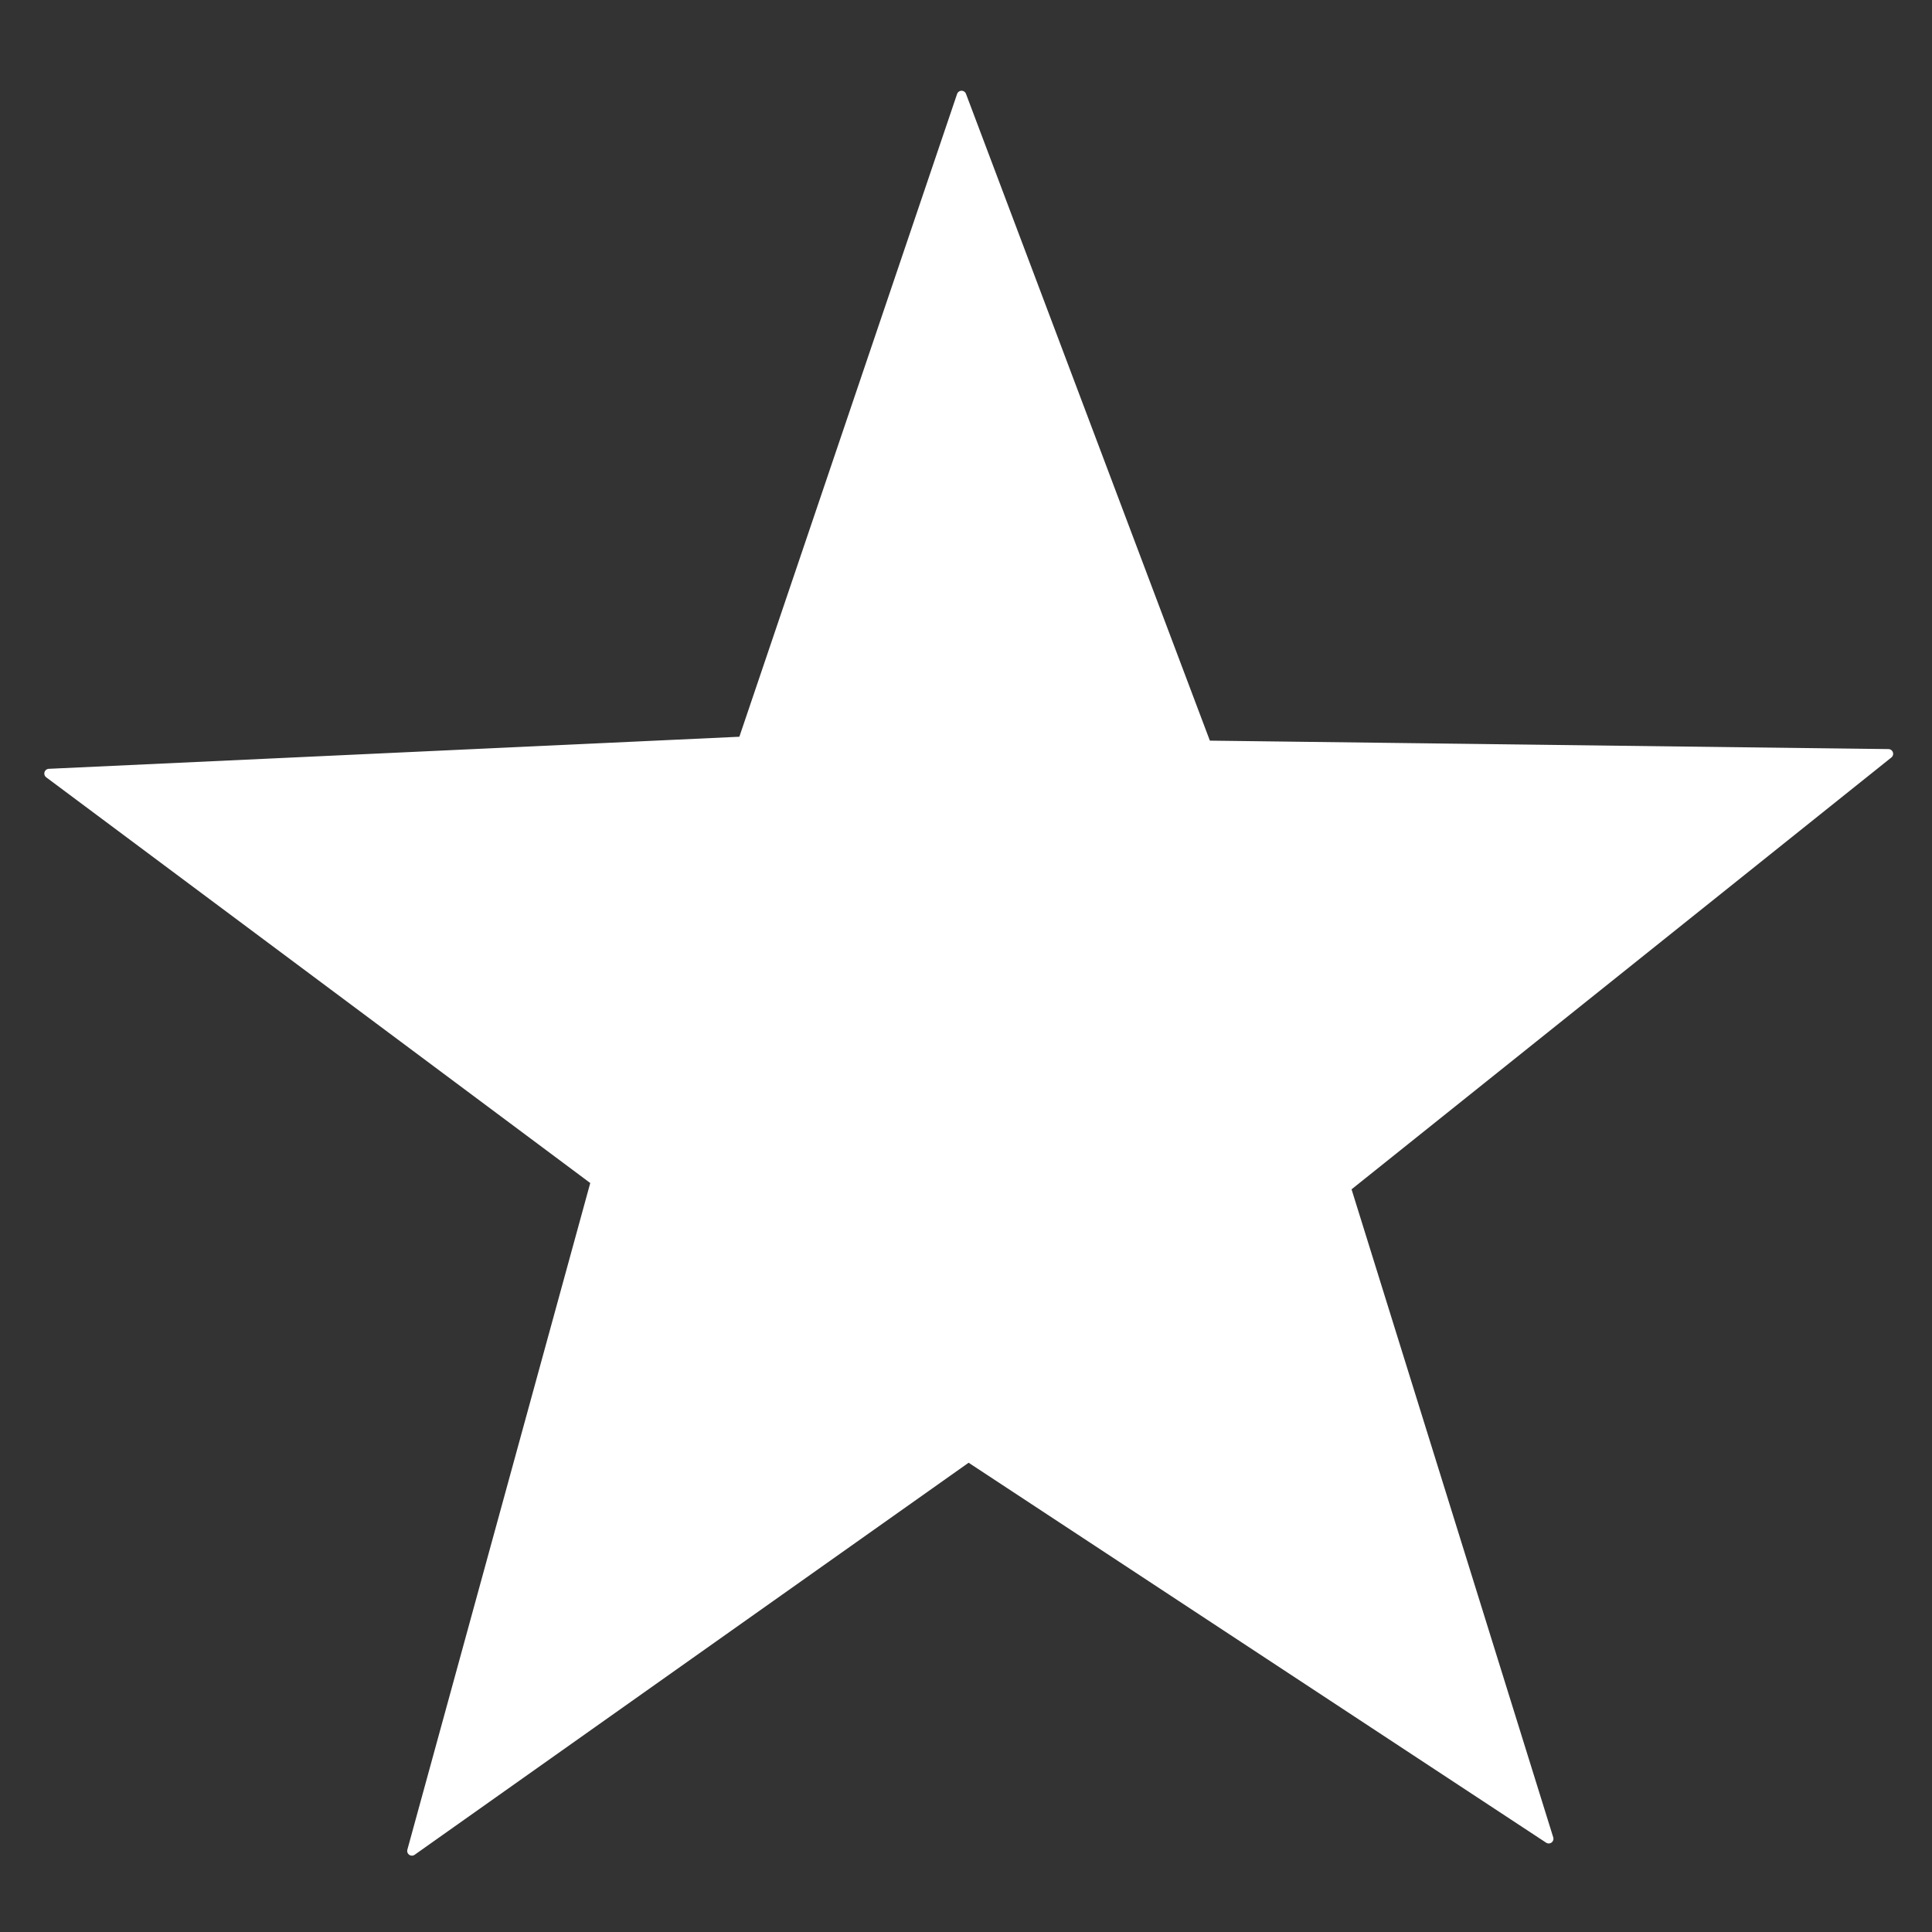 <?xml version="1.0" encoding="UTF-8" standalone="no"?>
<!-- Created with Inkscape (http://www.inkscape.org/) -->

<svg
   xmlns:dc="http://purl.org/dc/elements/1.1/"
   xmlns:cc="http://creativecommons.org/ns#"
   xmlns:rdf="http://www.w3.org/1999/02/22-rdf-syntax-ns#"
   xmlns:svg="http://www.w3.org/2000/svg"
   xmlns="http://www.w3.org/2000/svg"
   xmlns:sodipodi="http://sodipodi.sourceforge.net/DTD/sodipodi-0.dtd"
   xmlns:inkscape="http://www.inkscape.org/namespaces/inkscape"
   width="1024"
   height="1024"
   viewBox="0 0 1024 1024"
   id="svg2"
   version="1.1"
   inkscape:version="0.91 r13725"
   sodipodi:docname="Star.svg"
   inkscape:export-filename="C:\Users\arlen\Documents\smash-and-grab\Assets\Textures\Star_White.png"
   inkscape:export-xdpi="90"
   inkscape:export-ydpi="90">
  <rect x="0" y="0" width="1024" height="1024" fill="#333333" stroke="none"/>
  <defs
     id="defs4" />
  <sodipodi:namedview
     id="base"
     pagecolor="#ffffff"
     bordercolor="#666666"
     borderopacity="1.0"
     inkscape:pageopacity="0.0"
     inkscape:pageshadow="2"
     inkscape:zoom="0.35"
     inkscape:cx="-52.142857"
     inkscape:cy="520"
     inkscape:document-units="px"
     inkscape:current-layer="layer1"
     showgrid="false"
     units="px"
     inkscape:window-width="1920"
     inkscape:window-height="1027"
     inkscape:window-x="-8"
     inkscape:window-y="-8"
     inkscape:window-maximized="1" />
  <g
     inkscape:label="Layer 1"
     inkscape:groupmode="layer"
     id="layer1"
     transform="translate(0,-28.362)">
    <path
       sodipodi:type="star"
       style="fill:#ffffff;fill-opacity:1;stroke:#ffffff;stroke-width:5;stroke-linecap:round;stroke-linejoin:round;stroke-miterlimit:4;stroke-dasharray:none;stroke-opacity:1"
       id="path4136"
       sodipodi:sides="5"
       sodipodi:cx="515.14282"
       sodipodi:cy="591.505"
       sodipodi:r1="512.57654"
       sodipodi:r2="209.11665"
       sodipodi:arg1="0.9317545"
       sodipodi:arg2="1.5794502"
       inkscape:flatsided="false"
       inkscape:rounded="0"
       inkscape:randomized="0"
       d="M 820.857,1002.934 513.333,800.614 218.322,1009.395 315.709,654.402 25.983,438.347 393.696,421.269 509.646,78.958 639.518,423.396 l 361.388,4.496 -287.448,229.952 z"
       inkscape:transform-center-x="13.964957"
       inkscape:transform-center-y="9.6362069" />
  </g>
</svg>
